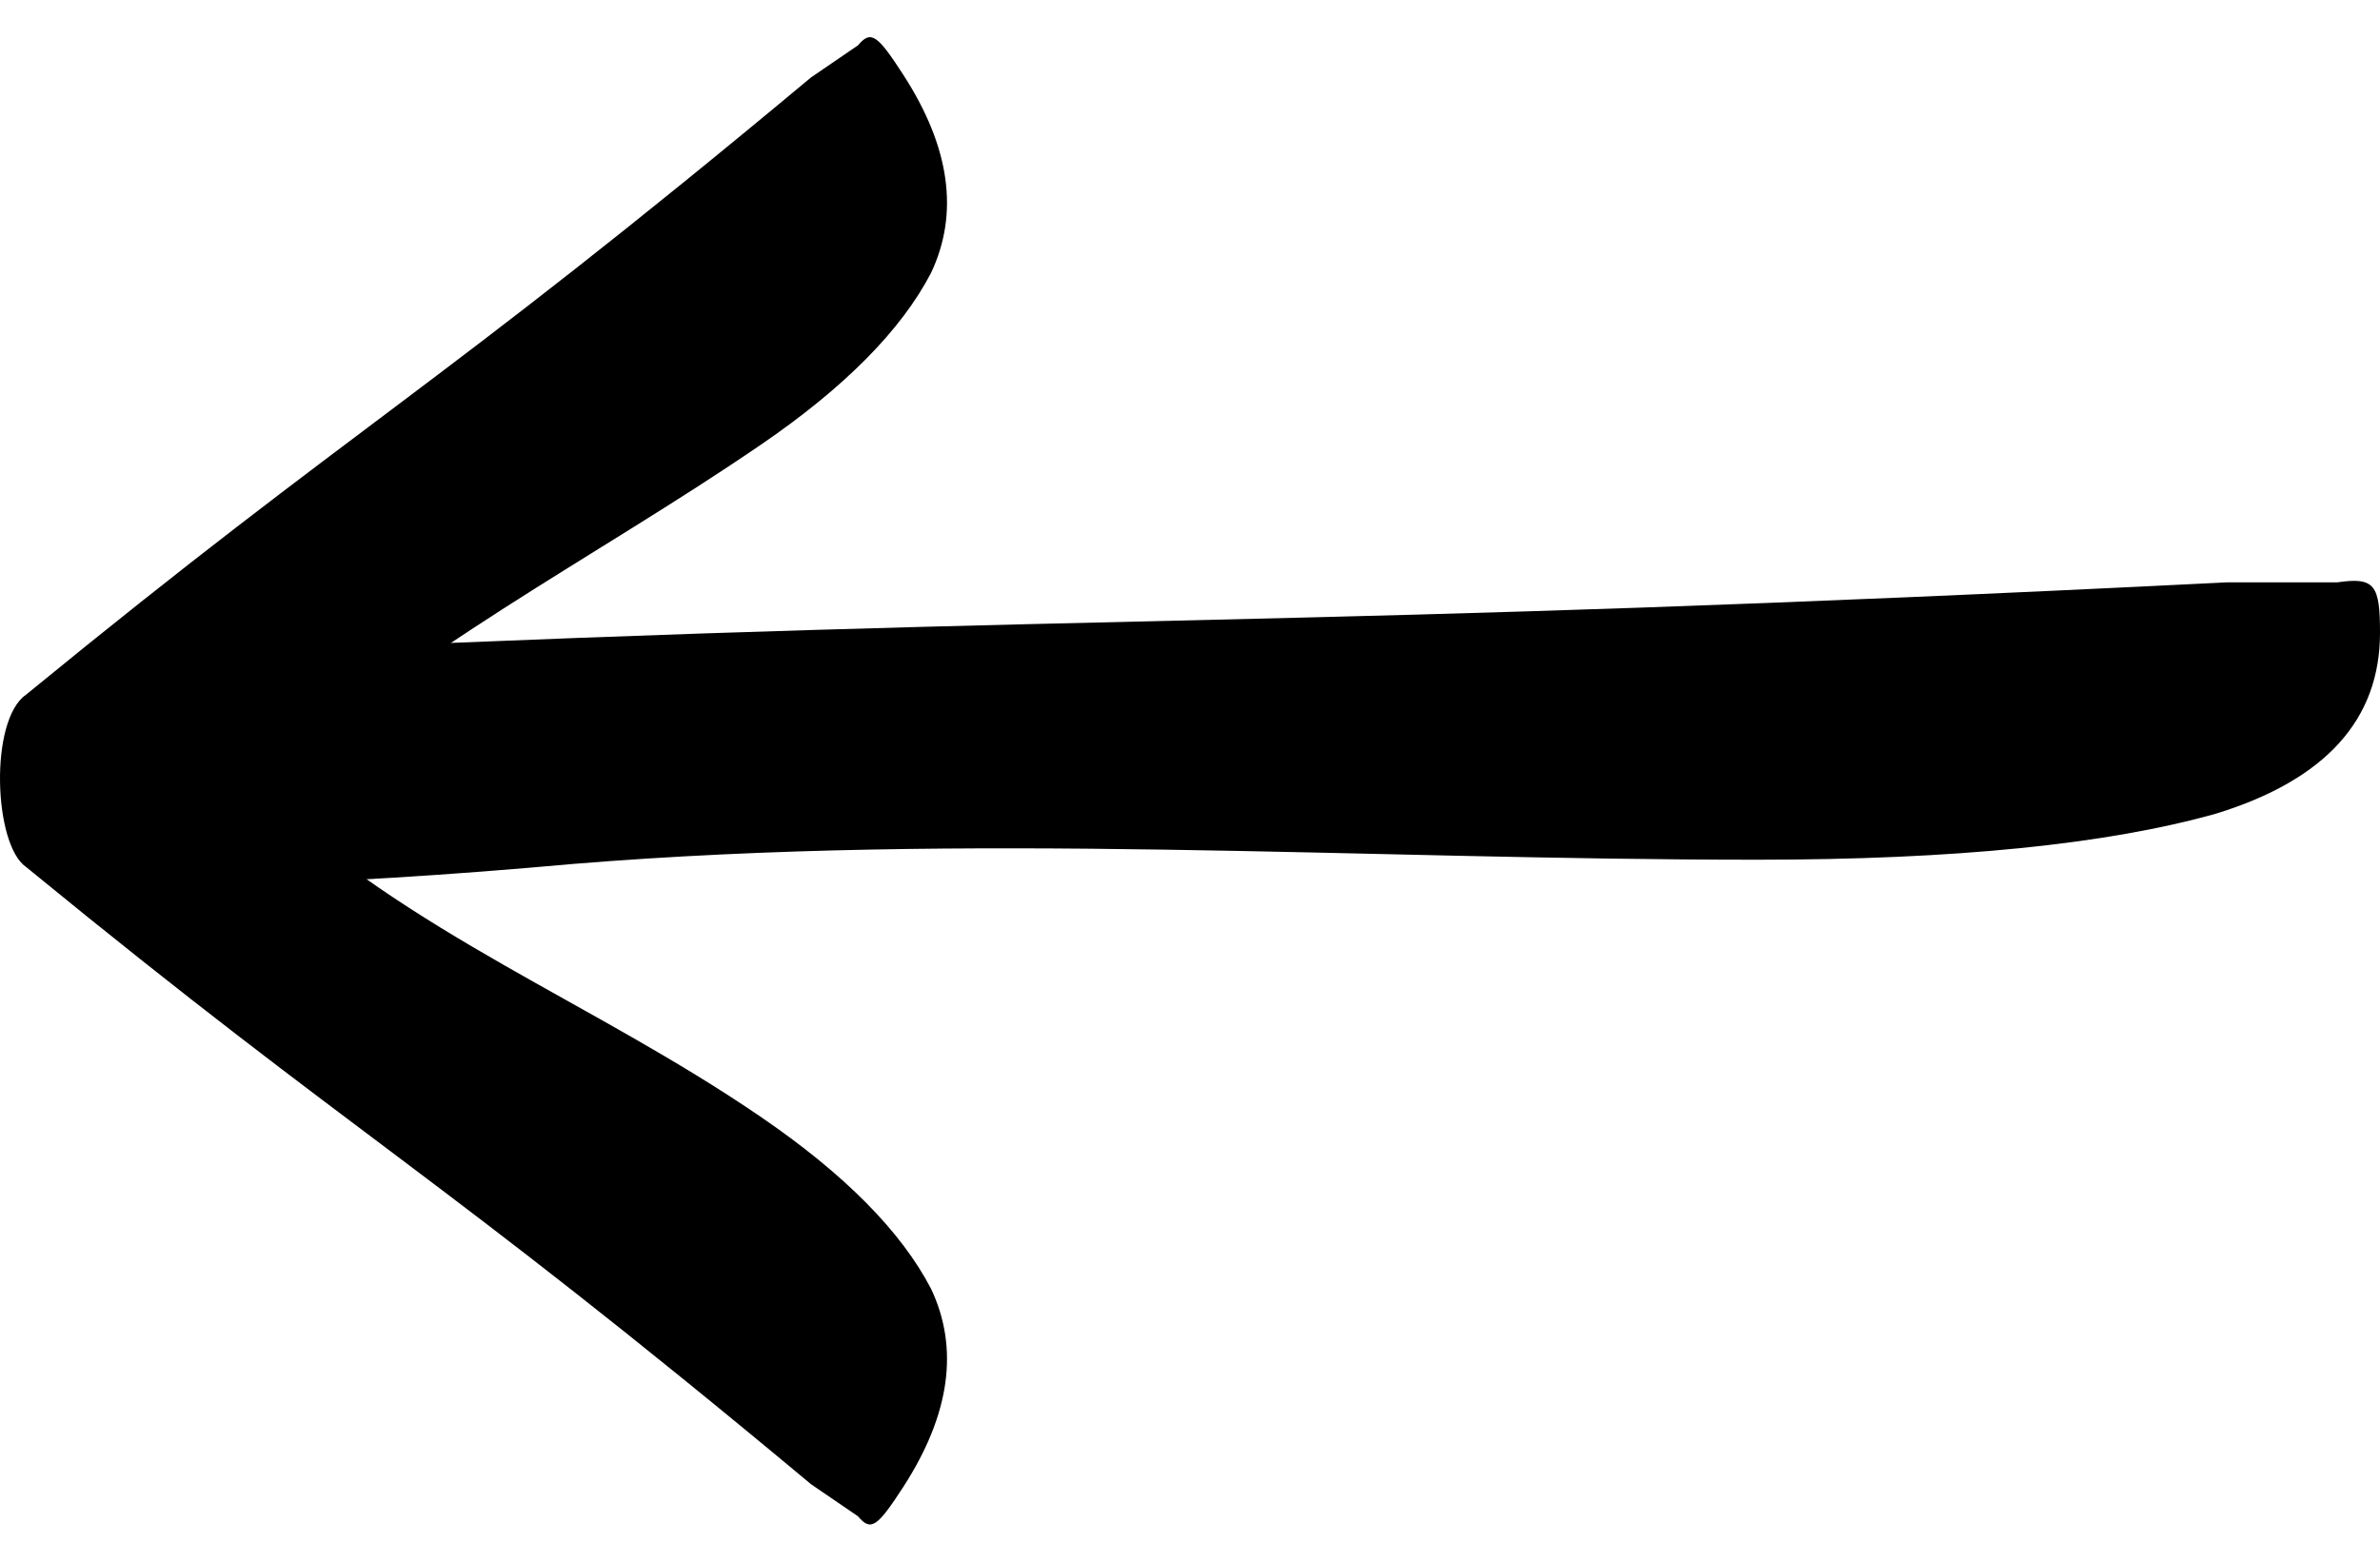 <svg width="32" height="21" viewBox="0 0 32 21" fill="none" xmlns="http://www.w3.org/2000/svg">
<path d="M32 8.51C32 9.677 31.267 10.487 29.8 10.94C28.333 11.354 26.276 11.561 23.629 11.561C18.276 11.561 13.058 11.181 7.701 11.618C6.043 11.768 4.513 11.863 3.109 11.9C2.759 11.9 2.52 11.731 2.392 11.392C2.233 11.053 2.153 10.695 2.153 10.318C2.153 9.866 2.36 9.489 2.775 9.188C3.157 8.886 3.556 8.736 3.97 8.736C15.203 8.228 17.157 8.47 29.943 7.831C30.645 7.831 31.139 7.831 31.426 7.831C31.93 7.757 32 7.866 32 8.51Z" fill="black"/>
<path d="M12.518 17.33C12.898 18.133 12.774 19.021 12.146 19.994C11.799 20.529 11.711 20.6 11.537 20.391L10.906 19.96C5.814 15.713 4.853 15.346 0.351 11.659C-0.087 11.36 -0.146 9.681 0.351 9.341C4.853 5.654 5.814 5.287 10.906 1.04L11.537 0.609C11.711 0.4 11.799 0.471 12.146 1.007C12.774 1.979 12.898 2.867 12.518 3.67C12.117 4.441 11.354 5.212 10.229 5.981C7.953 7.537 5.53 8.737 3.488 10.657C5.53 12.578 7.953 13.463 10.229 15.019C11.354 15.788 12.117 16.559 12.518 17.33Z" fill="black"/>
</svg>
